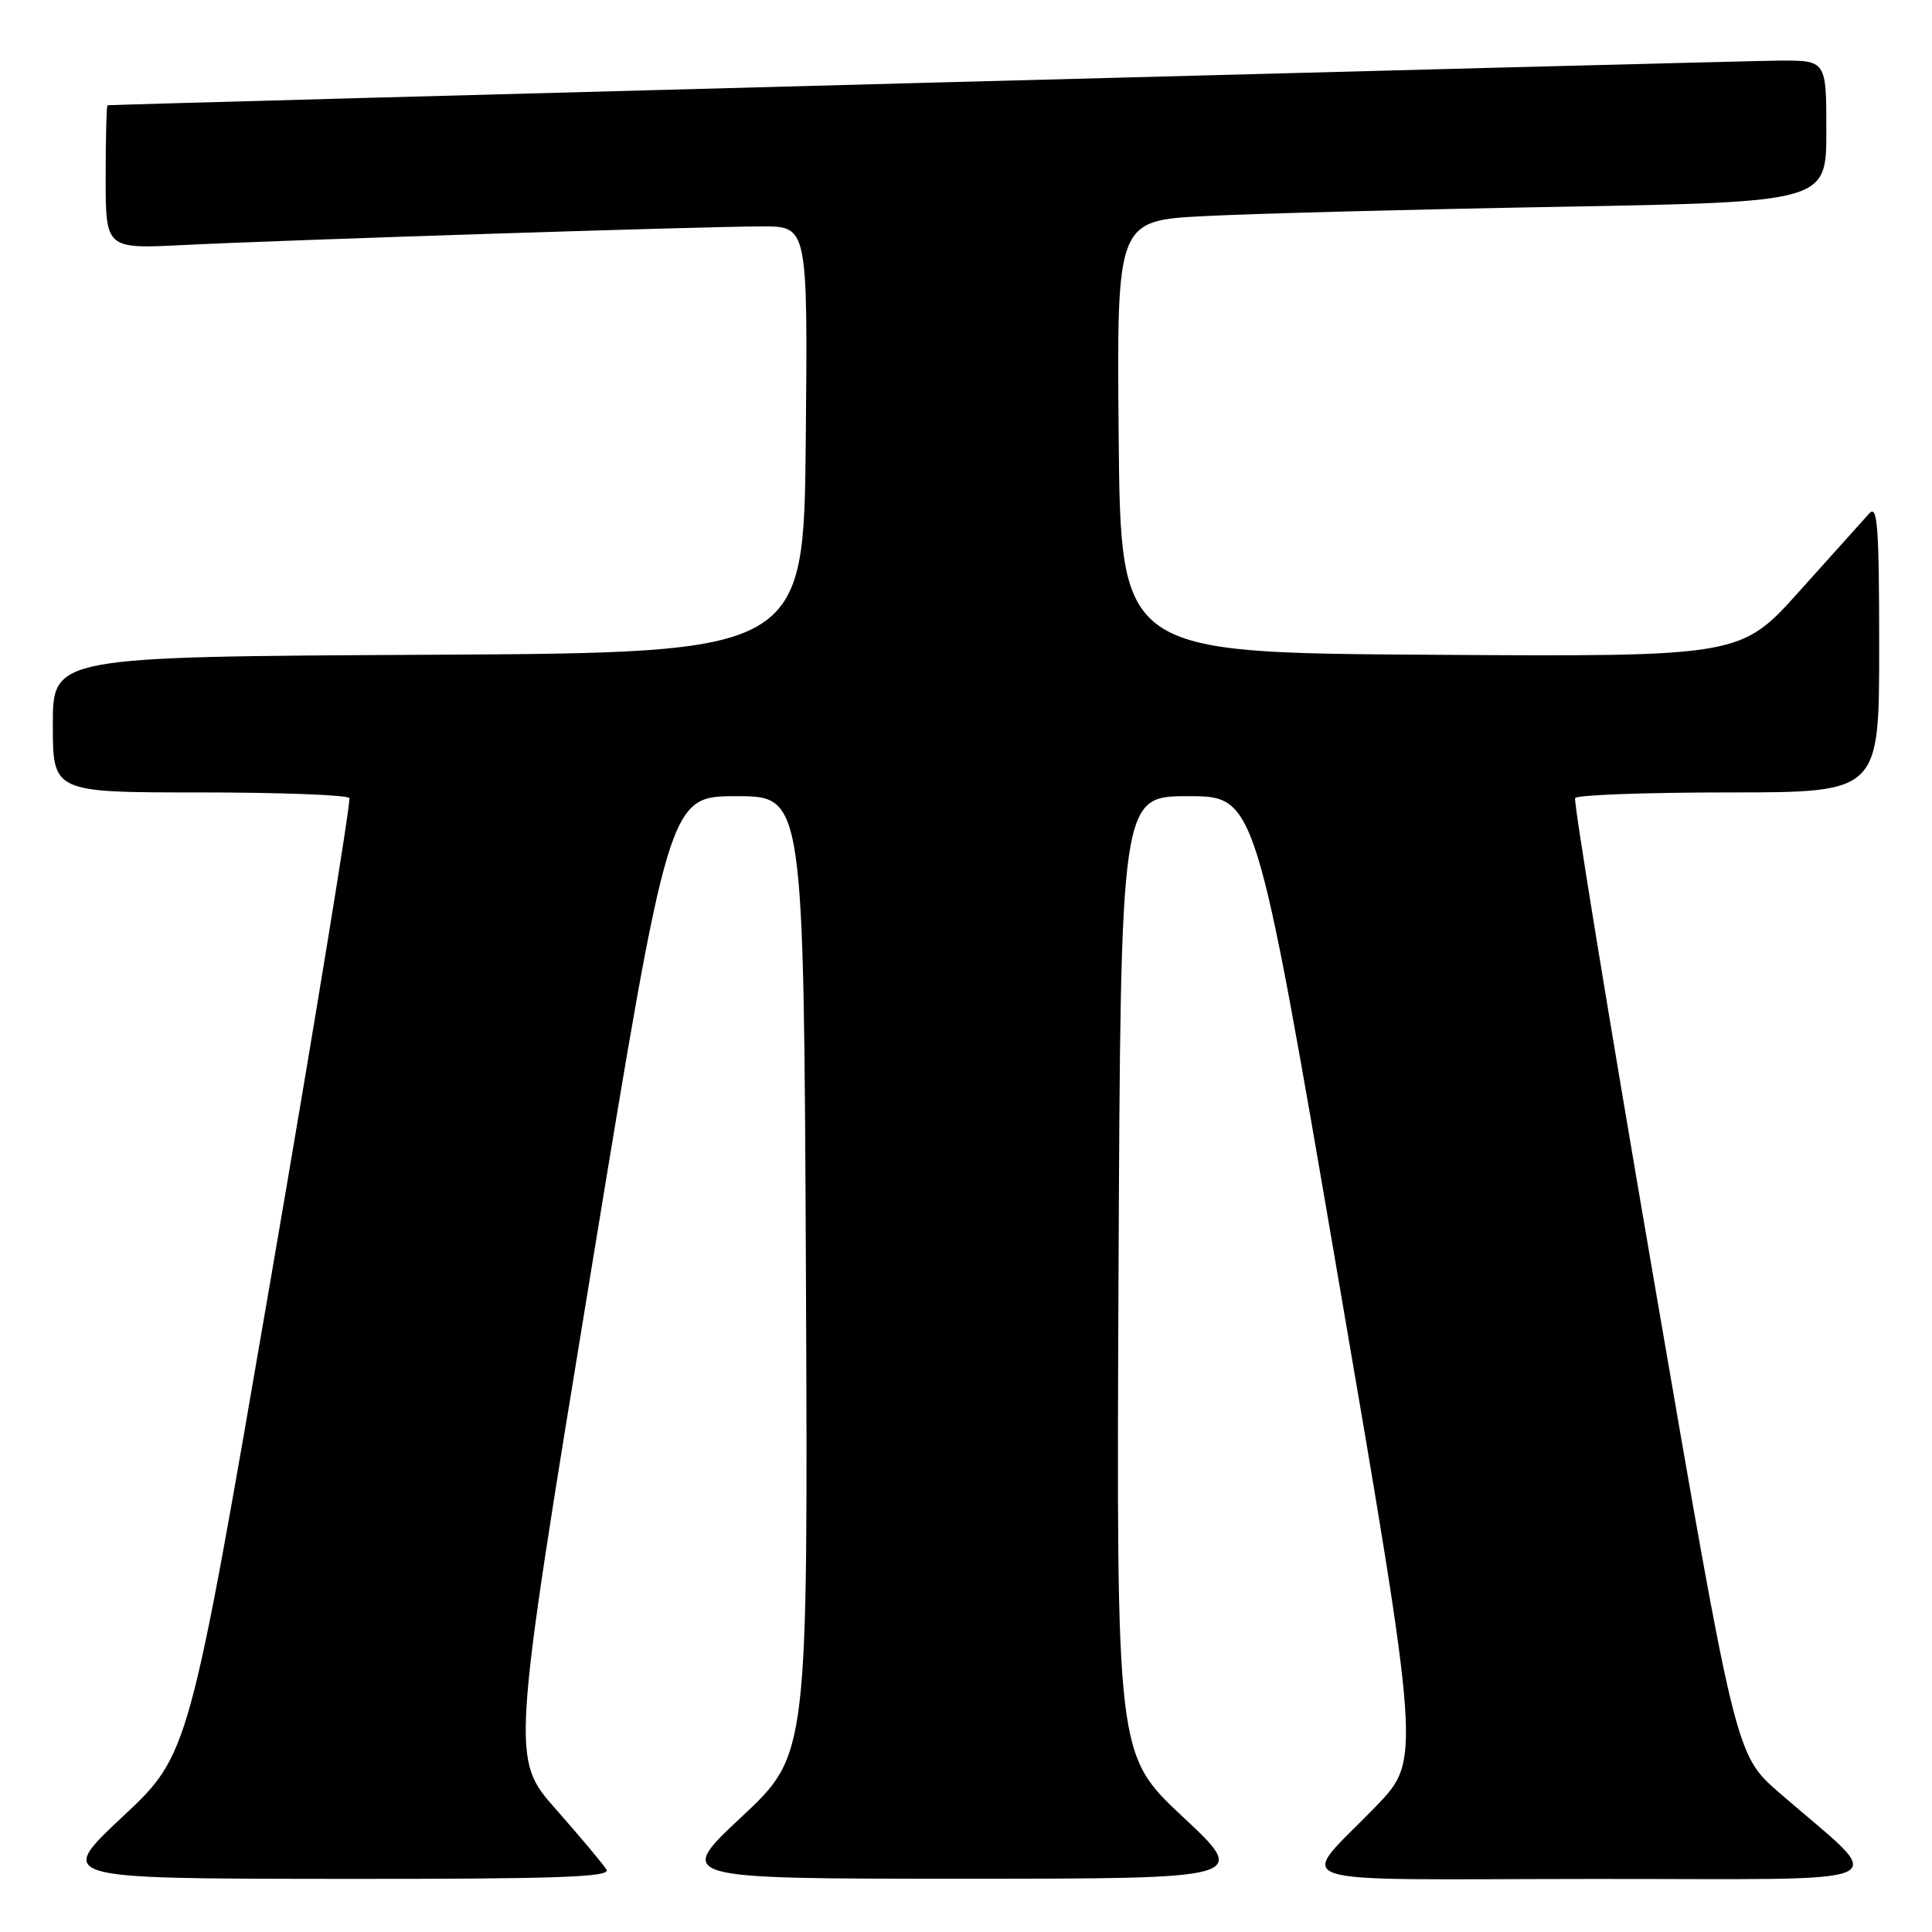 <?xml version="1.0" encoding="UTF-8" standalone="no"?>
<!DOCTYPE svg PUBLIC "-//W3C//DTD SVG 1.1//EN" "http://www.w3.org/Graphics/SVG/1.1/DTD/svg11.dtd" >
<svg xmlns="http://www.w3.org/2000/svg" xmlns:xlink="http://www.w3.org/1999/xlink" version="1.1" viewBox="0 0 256 256">
 <g >
 <path fill="currentColor"
d=" M 80.37 247.75 C 79.97 247.06 76.95 243.47 73.68 239.76 C 67.73 233.02 67.73 233.02 78.18 169.26 C 88.64 105.50 88.64 105.50 97.57 105.50 C 106.50 105.50 106.50 105.50 106.79 169.00 C 107.07 232.50 107.07 232.50 98.29 240.72 C 89.50 248.94 89.50 248.94 127.50 248.94 C 165.50 248.94 165.50 248.94 156.71 240.72 C 147.93 232.50 147.93 232.50 148.21 169.00 C 148.50 105.50 148.50 105.50 157.44 105.50 C 166.38 105.50 166.38 105.50 177.32 169.34 C 188.27 233.17 188.27 233.17 182.33 239.34 C 171.90 250.14 168.50 249.00 211.13 248.97 C 253.26 248.94 250.39 250.28 235.71 237.50 C 229.97 232.50 229.97 232.50 219.13 169.50 C 213.17 134.85 208.48 106.16 208.71 105.75 C 208.93 105.34 218.09 105.00 229.06 105.00 C 249.00 105.00 249.00 105.00 249.00 85.79 C 249.00 69.77 248.78 66.81 247.68 68.04 C 246.95 68.84 242.82 73.44 238.50 78.26 C 230.66 87.02 230.66 87.02 189.58 86.76 C 148.50 86.50 148.50 86.50 148.23 57.86 C 147.97 29.22 147.97 29.22 159.73 28.63 C 166.21 28.30 187.36 27.74 206.75 27.40 C 242.00 26.76 242.00 26.76 242.00 17.38 C 242.00 8.00 242.00 8.00 235.75 8.03 C 230.46 8.06 14.98 13.82 14.25 13.95 C 14.11 13.98 14.00 18.27 14.00 23.49 C 14.00 32.98 14.00 32.98 24.25 32.47 C 37.88 31.79 93.42 30.00 101.02 30.00 C 107.03 30.00 107.03 30.00 106.77 58.25 C 106.50 86.50 106.50 86.50 56.75 86.76 C 7.00 87.02 7.00 87.02 7.00 96.01 C 7.00 105.00 7.00 105.00 26.44 105.00 C 37.13 105.00 46.07 105.34 46.29 105.75 C 46.52 106.16 41.83 134.85 35.87 169.50 C 25.03 232.50 25.03 232.50 16.26 240.71 C 7.50 248.92 7.50 248.92 44.31 248.96 C 73.49 248.99 80.96 248.74 80.37 247.75 Z "/>
</g>
</svg>